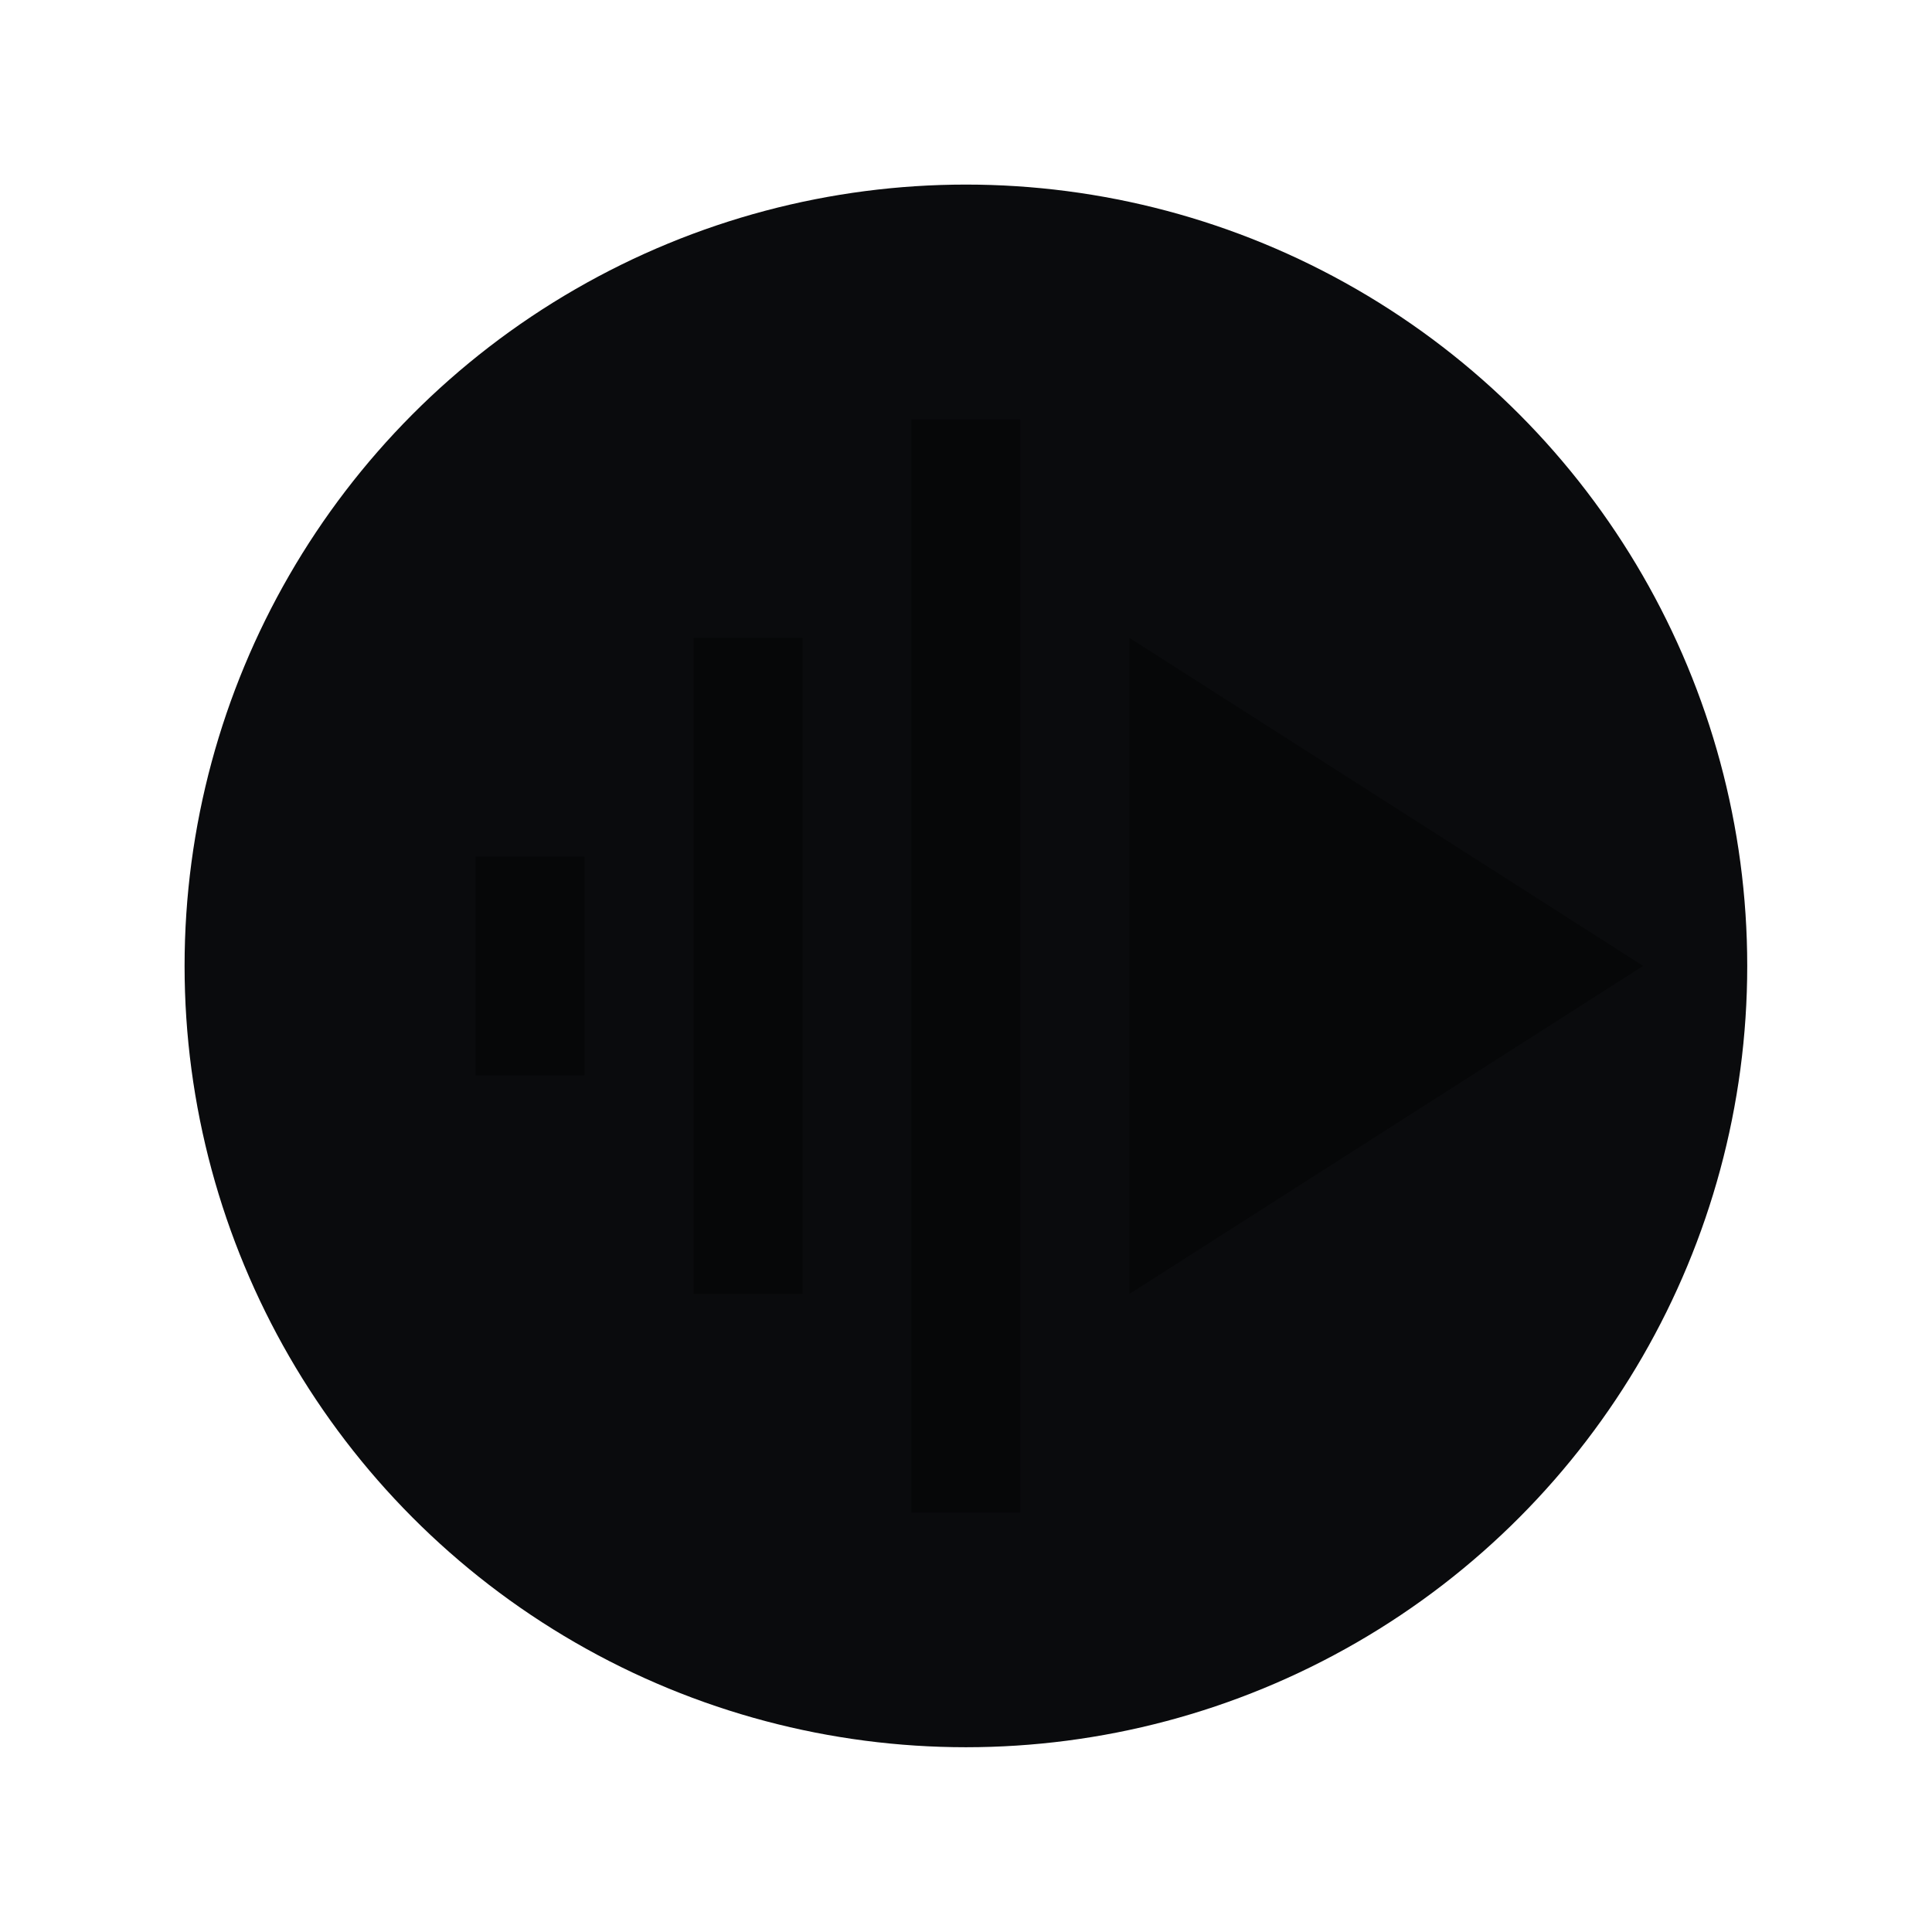 <svg version="1.1" viewBox="0 0 10.467 10.467" xmlns="http://www.w3.org/2000/svg">
<ellipse id="logoBg" cx="5.233" cy="5.233" rx="4.233" ry="4.233" fill="#0A0B0D"/>
<path d="m2.577 5.826h0.59v-1.185h-0.59z" fill="#060708" stroke-width=".265"/>
<path d="m4.938 8.195h0.59v-5.923h-0.59z" fill="#060708" stroke-width=".265"/>
<path d="m3.758 7.01h0.59v-3.554h-0.59z" fill="#060708" stroke-width=".265"/>
<path d="m6.119 3.456v3.554l2.783-1.777z" fill="#060708" stroke-width=".265"/>
</svg>